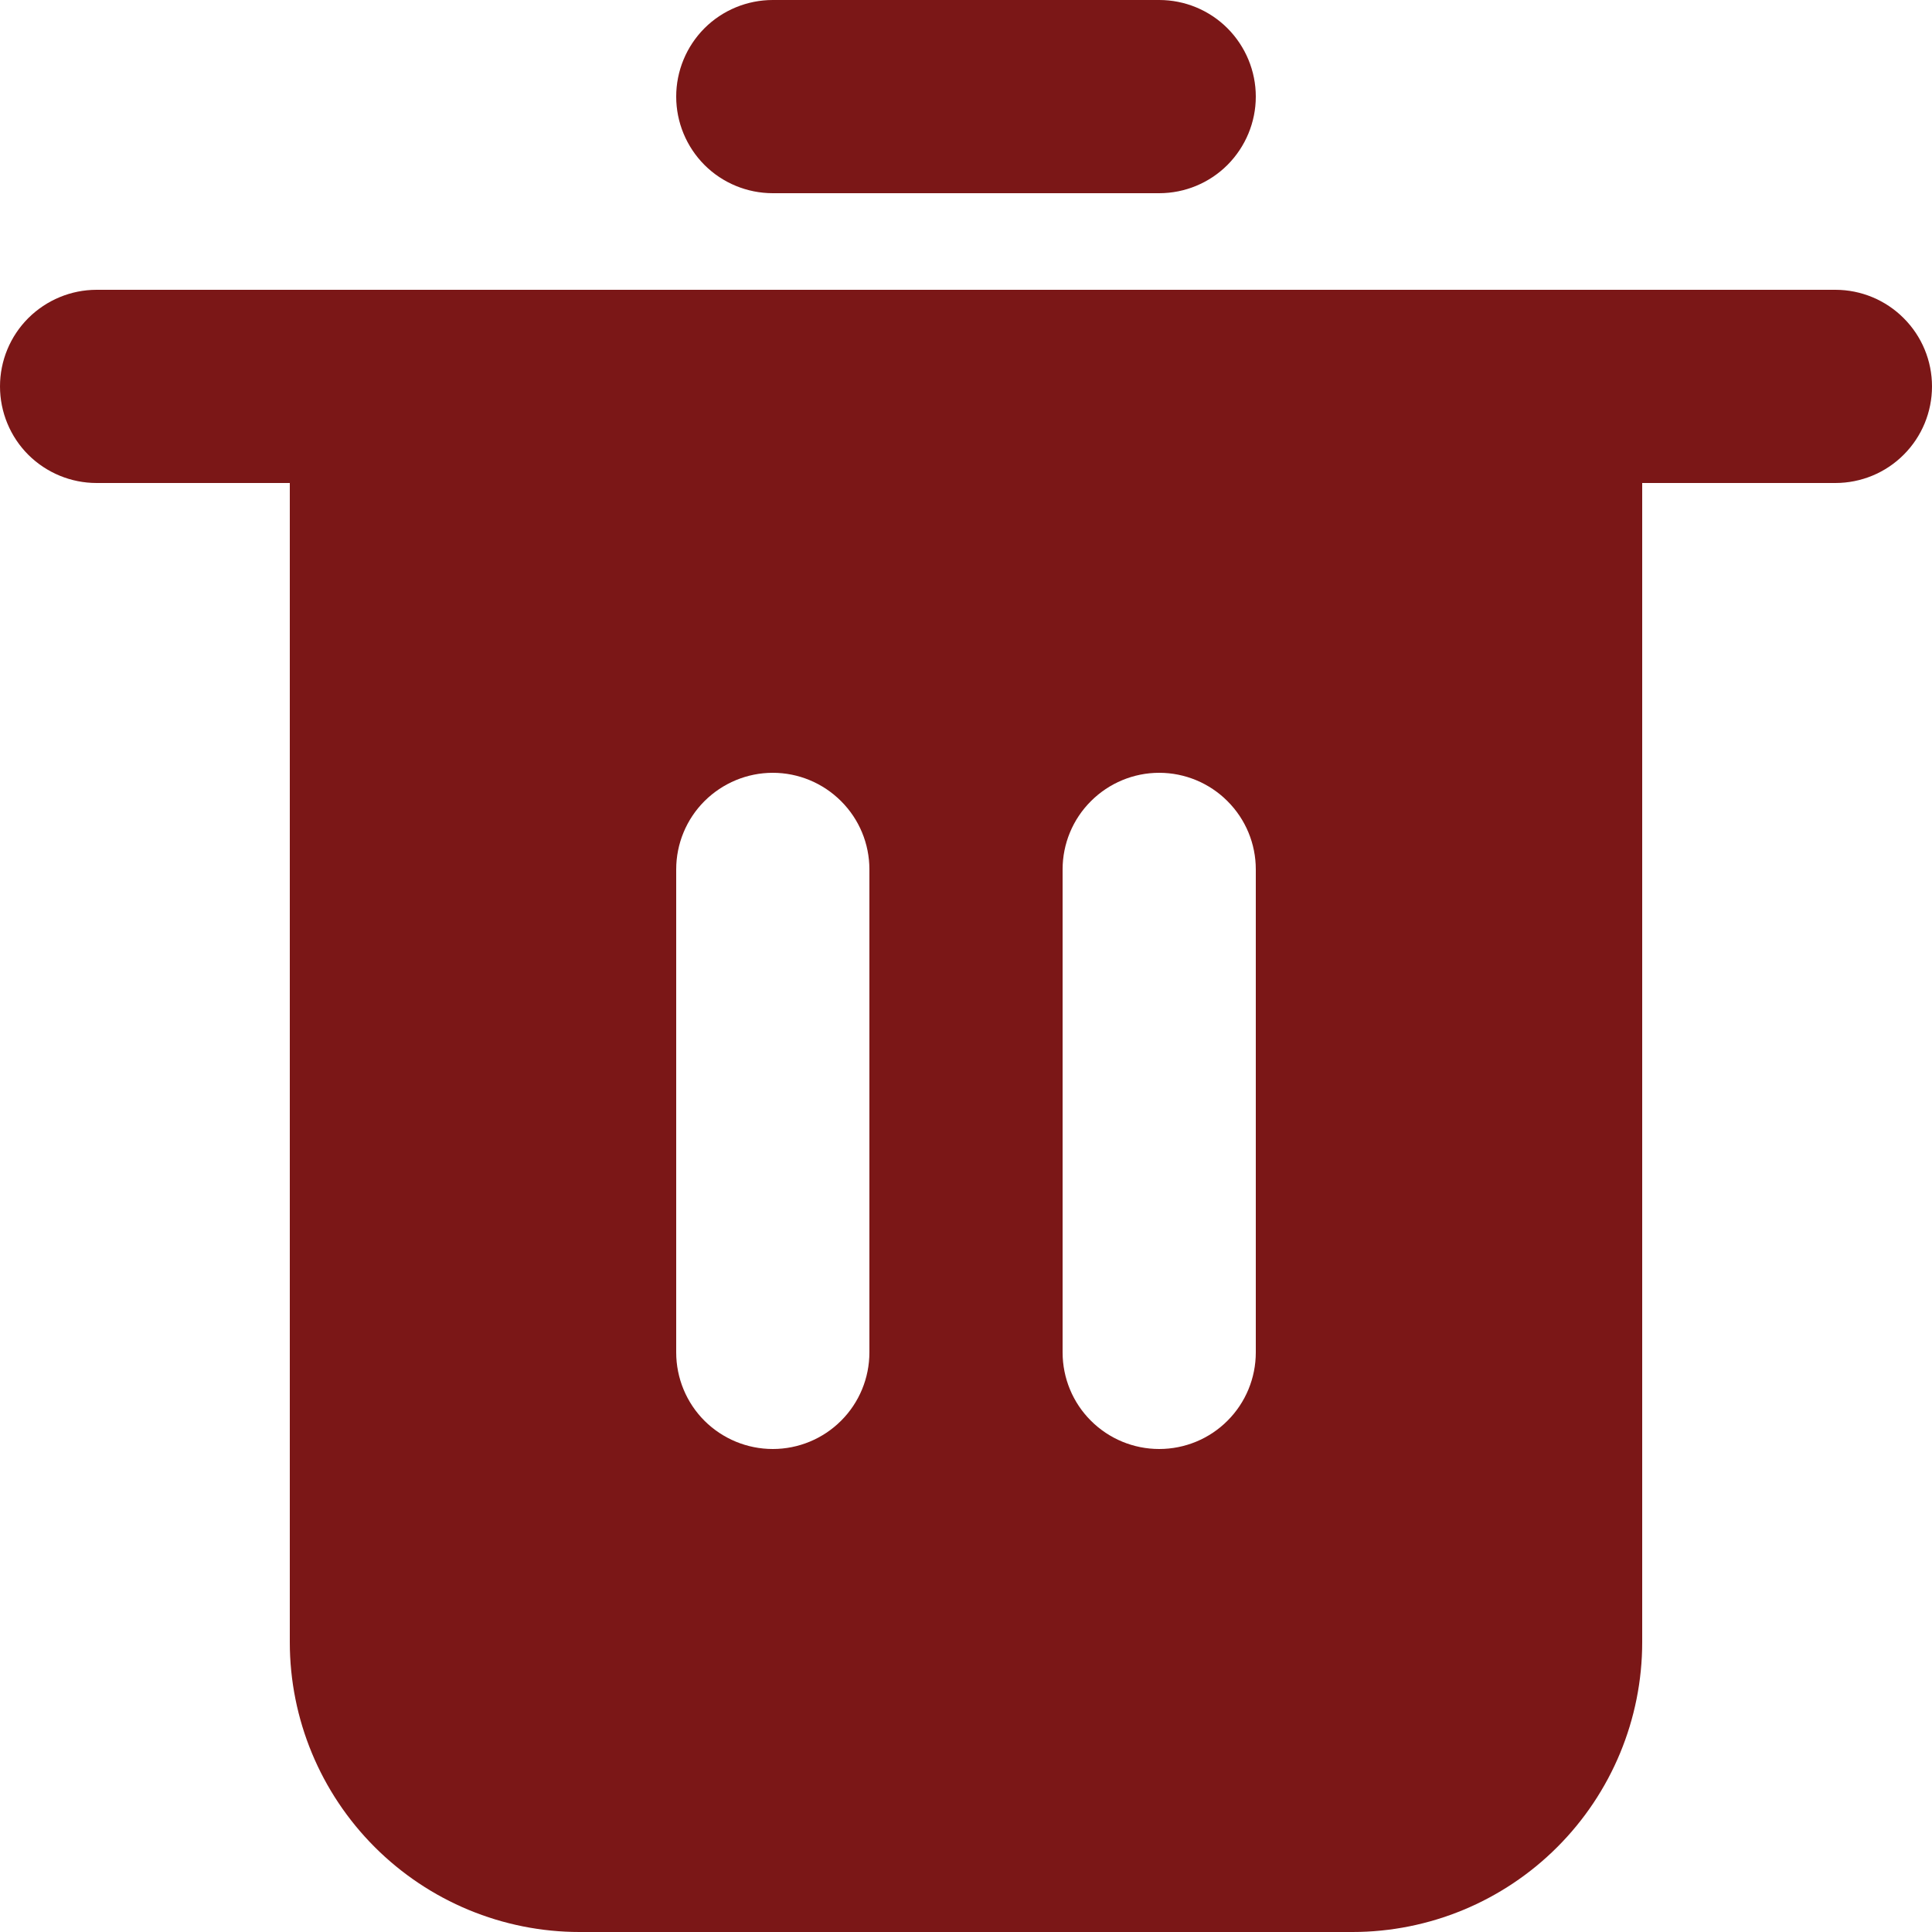 <svg width="24" height="24" viewBox="0 0 24 24" fill="none" xmlns="http://www.w3.org/2000/svg">
<g id="delete" clip-path="url(#clip0_571_2934)">
<g id="Group 164">
<path id="Vector" d="M22.8 3.6H1.2C0.882 3.6 0.577 3.727 0.351 3.952C0.126 4.177 0 4.482 0 4.8C0 5.118 0.126 5.424 0.351 5.649C0.577 5.874 0.882 6 1.2 6H3.6V20.4C3.6 21.355 3.98 22.27 4.655 22.945C5.33 23.62 6.245 24 7.2 24H16.8C17.755 24 18.67 23.62 19.345 22.945C20.02 22.27 20.4 21.355 20.4 20.4V6H22.8C23.118 6 23.424 5.874 23.648 5.649C23.874 5.424 24 5.118 24 4.8C24 4.482 23.874 4.177 23.648 3.952C23.424 3.727 23.118 3.6 22.8 3.6ZM10.8 16.8C10.8 17.118 10.674 17.424 10.448 17.649C10.223 17.874 9.918 18 9.6 18C9.282 18 8.977 17.874 8.751 17.649C8.526 17.424 8.4 17.118 8.4 16.8V10.8C8.4 10.482 8.526 10.177 8.751 9.952C8.977 9.727 9.282 9.6 9.6 9.6C9.918 9.6 10.223 9.727 10.448 9.952C10.674 10.177 10.8 10.482 10.8 10.8V16.8ZM15.6 16.8C15.6 17.118 15.474 17.424 15.248 17.649C15.024 17.874 14.718 18 14.4 18C14.082 18 13.777 17.874 13.552 17.649C13.326 17.424 13.2 17.118 13.2 16.8V10.8C13.2 10.482 13.326 10.177 13.552 9.952C13.777 9.727 14.082 9.6 14.4 9.6C14.718 9.6 15.024 9.727 15.248 9.952C15.474 10.177 15.6 10.482 15.6 10.8V16.8Z" fill="#7B1717"/>
<path id="Vector_2" d="M9.6 2.4H14.4C14.718 2.4 15.023 2.274 15.248 2.049C15.473 1.823 15.6 1.518 15.6 1.2C15.6 0.882 15.473 0.577 15.248 0.351C15.023 0.126 14.718 0 14.4 0H9.6C9.282 0 8.976 0.126 8.751 0.351C8.526 0.577 8.4 0.882 8.4 1.2C8.4 1.518 8.526 1.823 8.751 2.049C8.976 2.274 9.282 2.4 9.6 2.4Z" fill="#7B1717"/>
</g>
</g>
<defs>
<clipPath id="clip0_571_2934">
<rect width="24" height="24" fill="white"/>
</clipPath>
</defs>
</svg>
